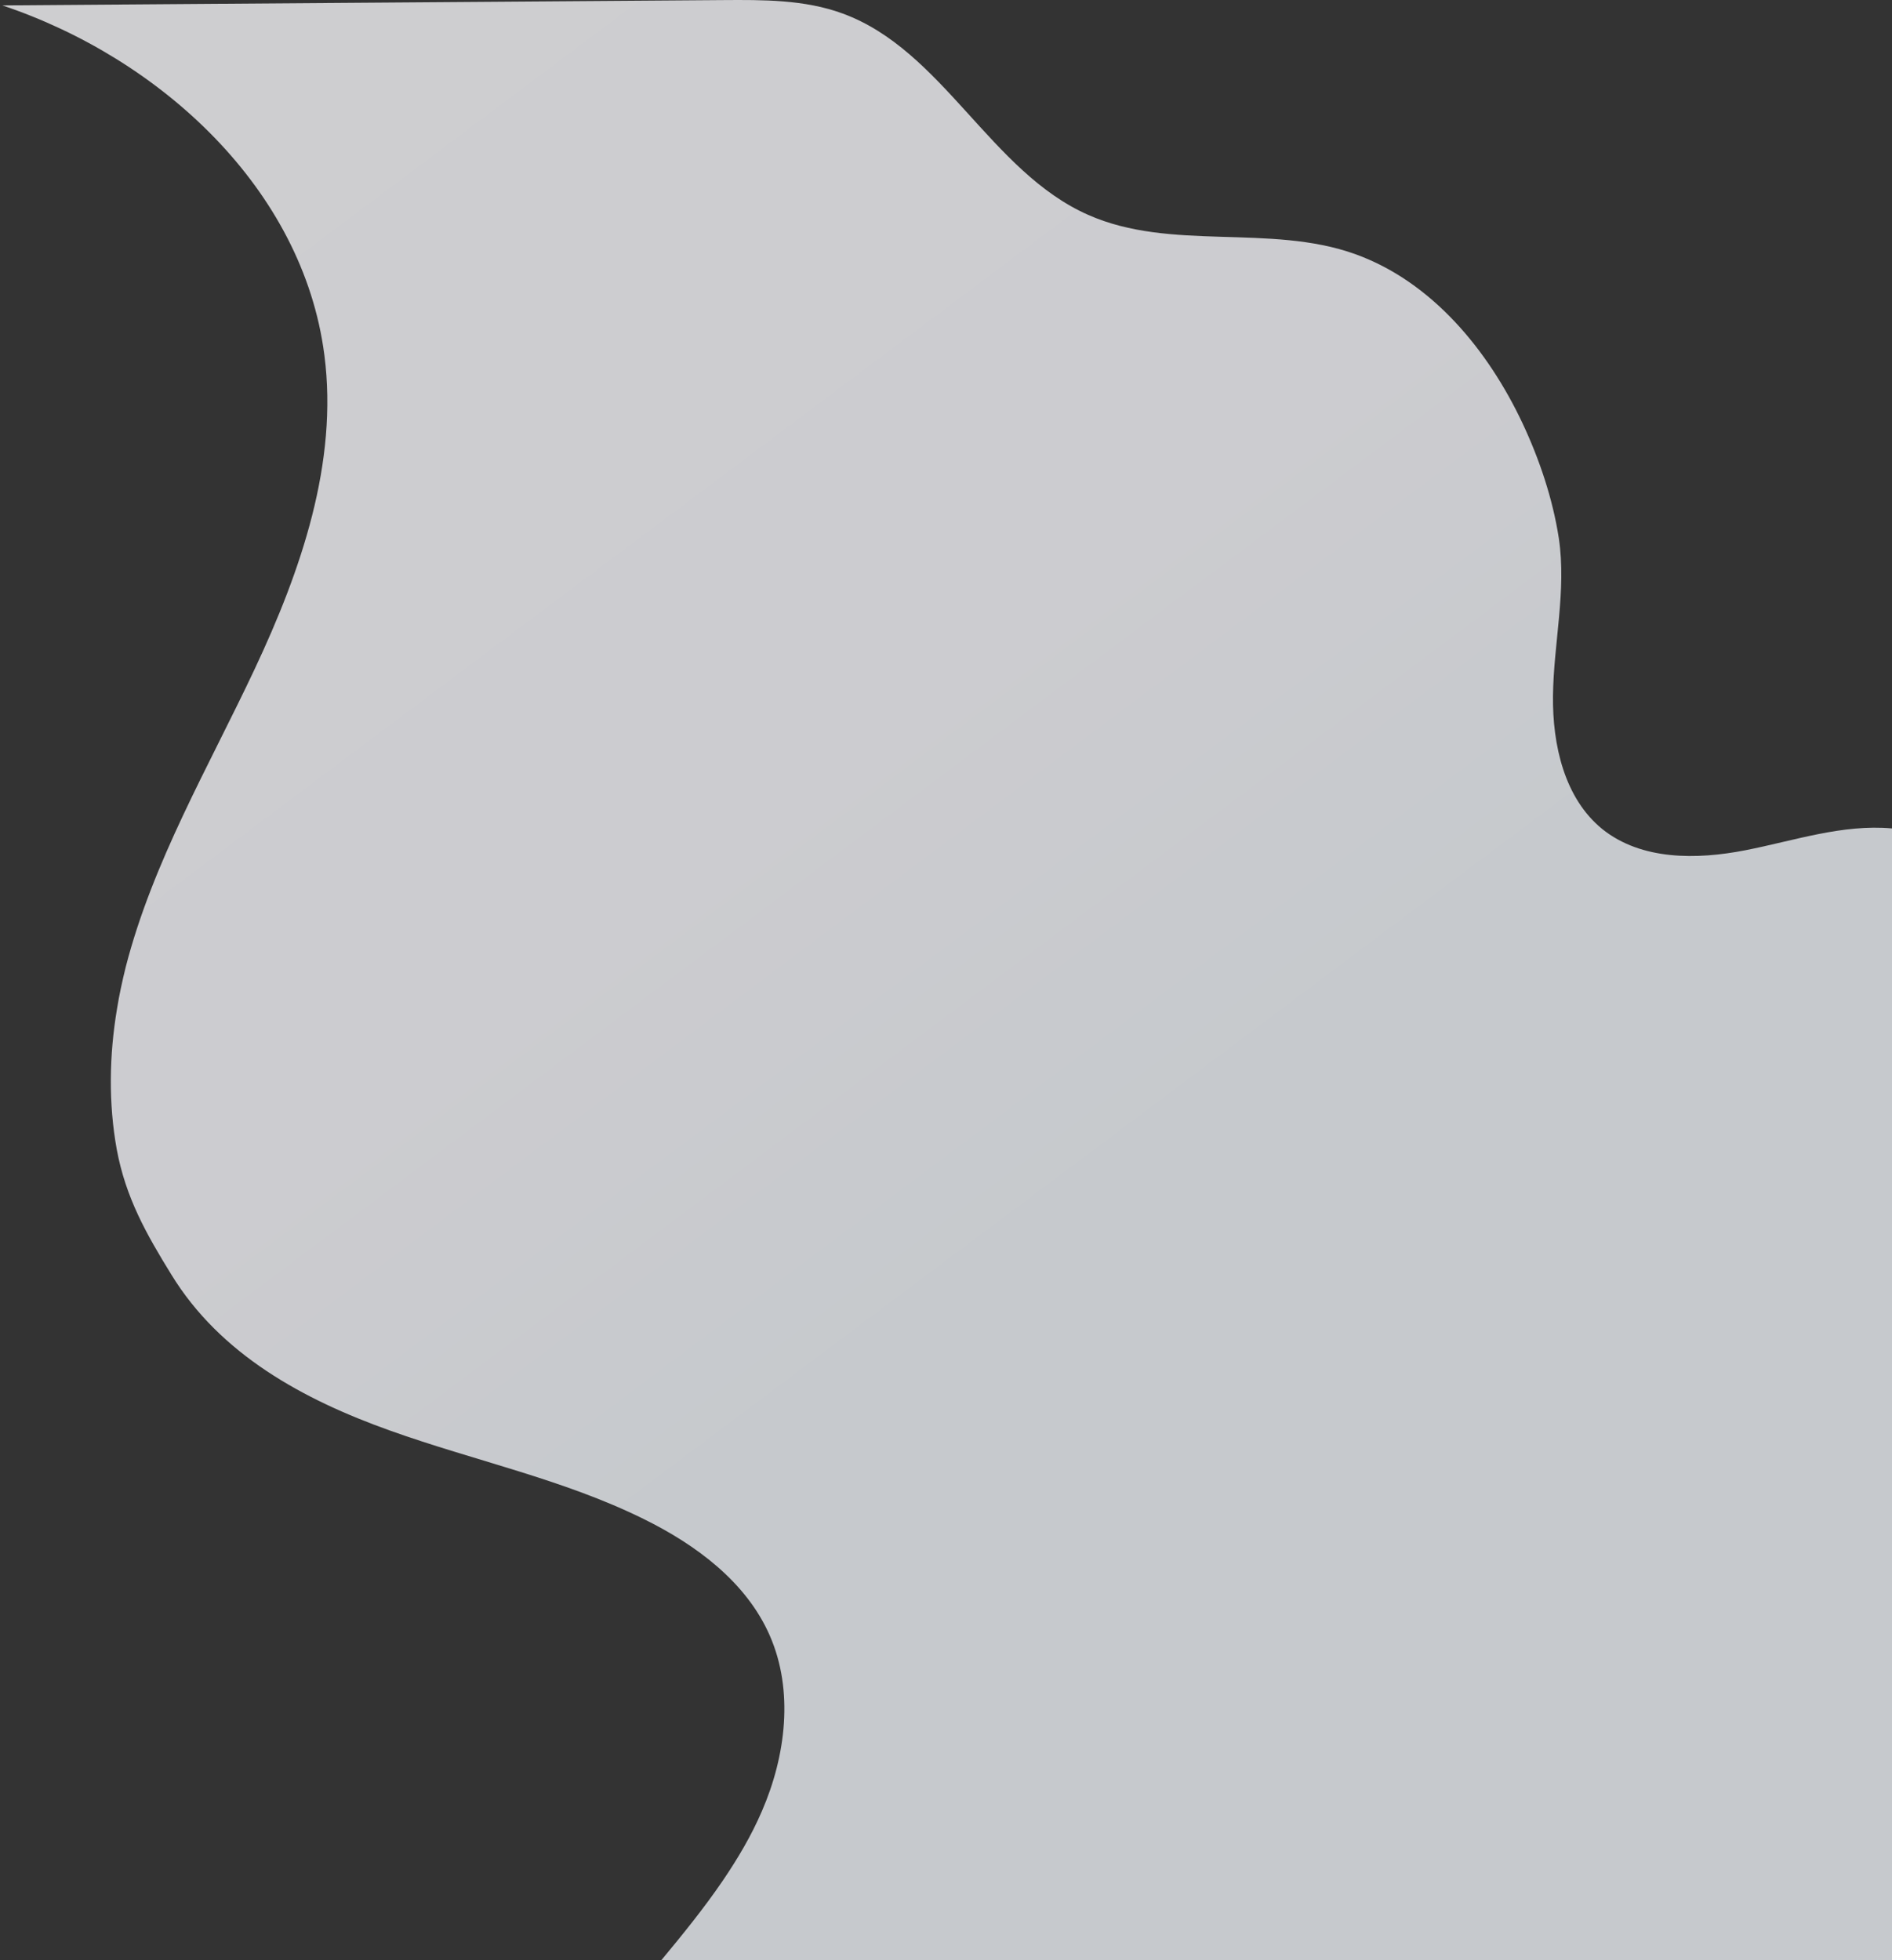 <svg height="573" viewBox="0 0 553 573" width="553" xmlns="http://www.w3.org/2000/svg" xmlns:xlink="http://www.w3.org/1999/xlink"><rect x="0" y="0" width="553" height="573" fill="#333333" stroke="none"/><linearGradient id="a" x1="0%" x2="96.581%" y1="131.366%" y2="-2.629%"><stop offset="0" stop-color="#fff"/><stop offset=".51" stop-color="#fafaff"/><stop offset=".649" stop-color="#f3f7fc"/><stop offset="1" stop-color="#f3f7fc"/></linearGradient><path d="m210.545 23.246c4.393 6.466 8.38 13.178 11.471 20.382 6.996 16.125 9.356 35.197 2.278 51.322-6.834 15.634-21.559 26.521-36.854 34.051-23.511 11.623-49.545 17.026-74.195 25.866-25.22 9.004-49.545 22.182-63.863 45.593-7.322 11.869-13.342 22.51-15.945 36.589-2.441 13.506-2.197 27.503.081 41.091.651 4.093 1.546 8.104 2.522 12.114 7.891 30.777 24.244 58.526 37.748 87.256 13.505 28.731 24.406 60.244 20.339 91.676-6.264 48.621-47.918 86.765-94.127 102.235 70.209.491 140.418 1.064 210.545 1.555 11.796.082 23.918.164 35.064-3.929 29.288-10.723 43.199-46.247 71.755-58.853 24.162-10.723 53.124-2.537 78.019-11.46 22.535-8.104 38.887-28.158 48.894-49.358 4.963-10.559 8.868-22.101 10.657-33.724 2.278-15.307-1.546-30.777-1.708-46.084-.163-14.324 3.336-29.959 14.481-38.962 11.39-9.086 27.498-8.922 41.735-6.139 14.237 2.783 28.393 7.694 42.874 6.385 0-110.257 0-220.596 0-330.853-119.916 0-239.751.082-359.668.082 6.183 7.449 12.366 15.061 17.898 23.165z" fill="url(#a)" fill-rule="evenodd" opacity=".767" transform="matrix(1 0 0 -1 .685 573)"/></svg>